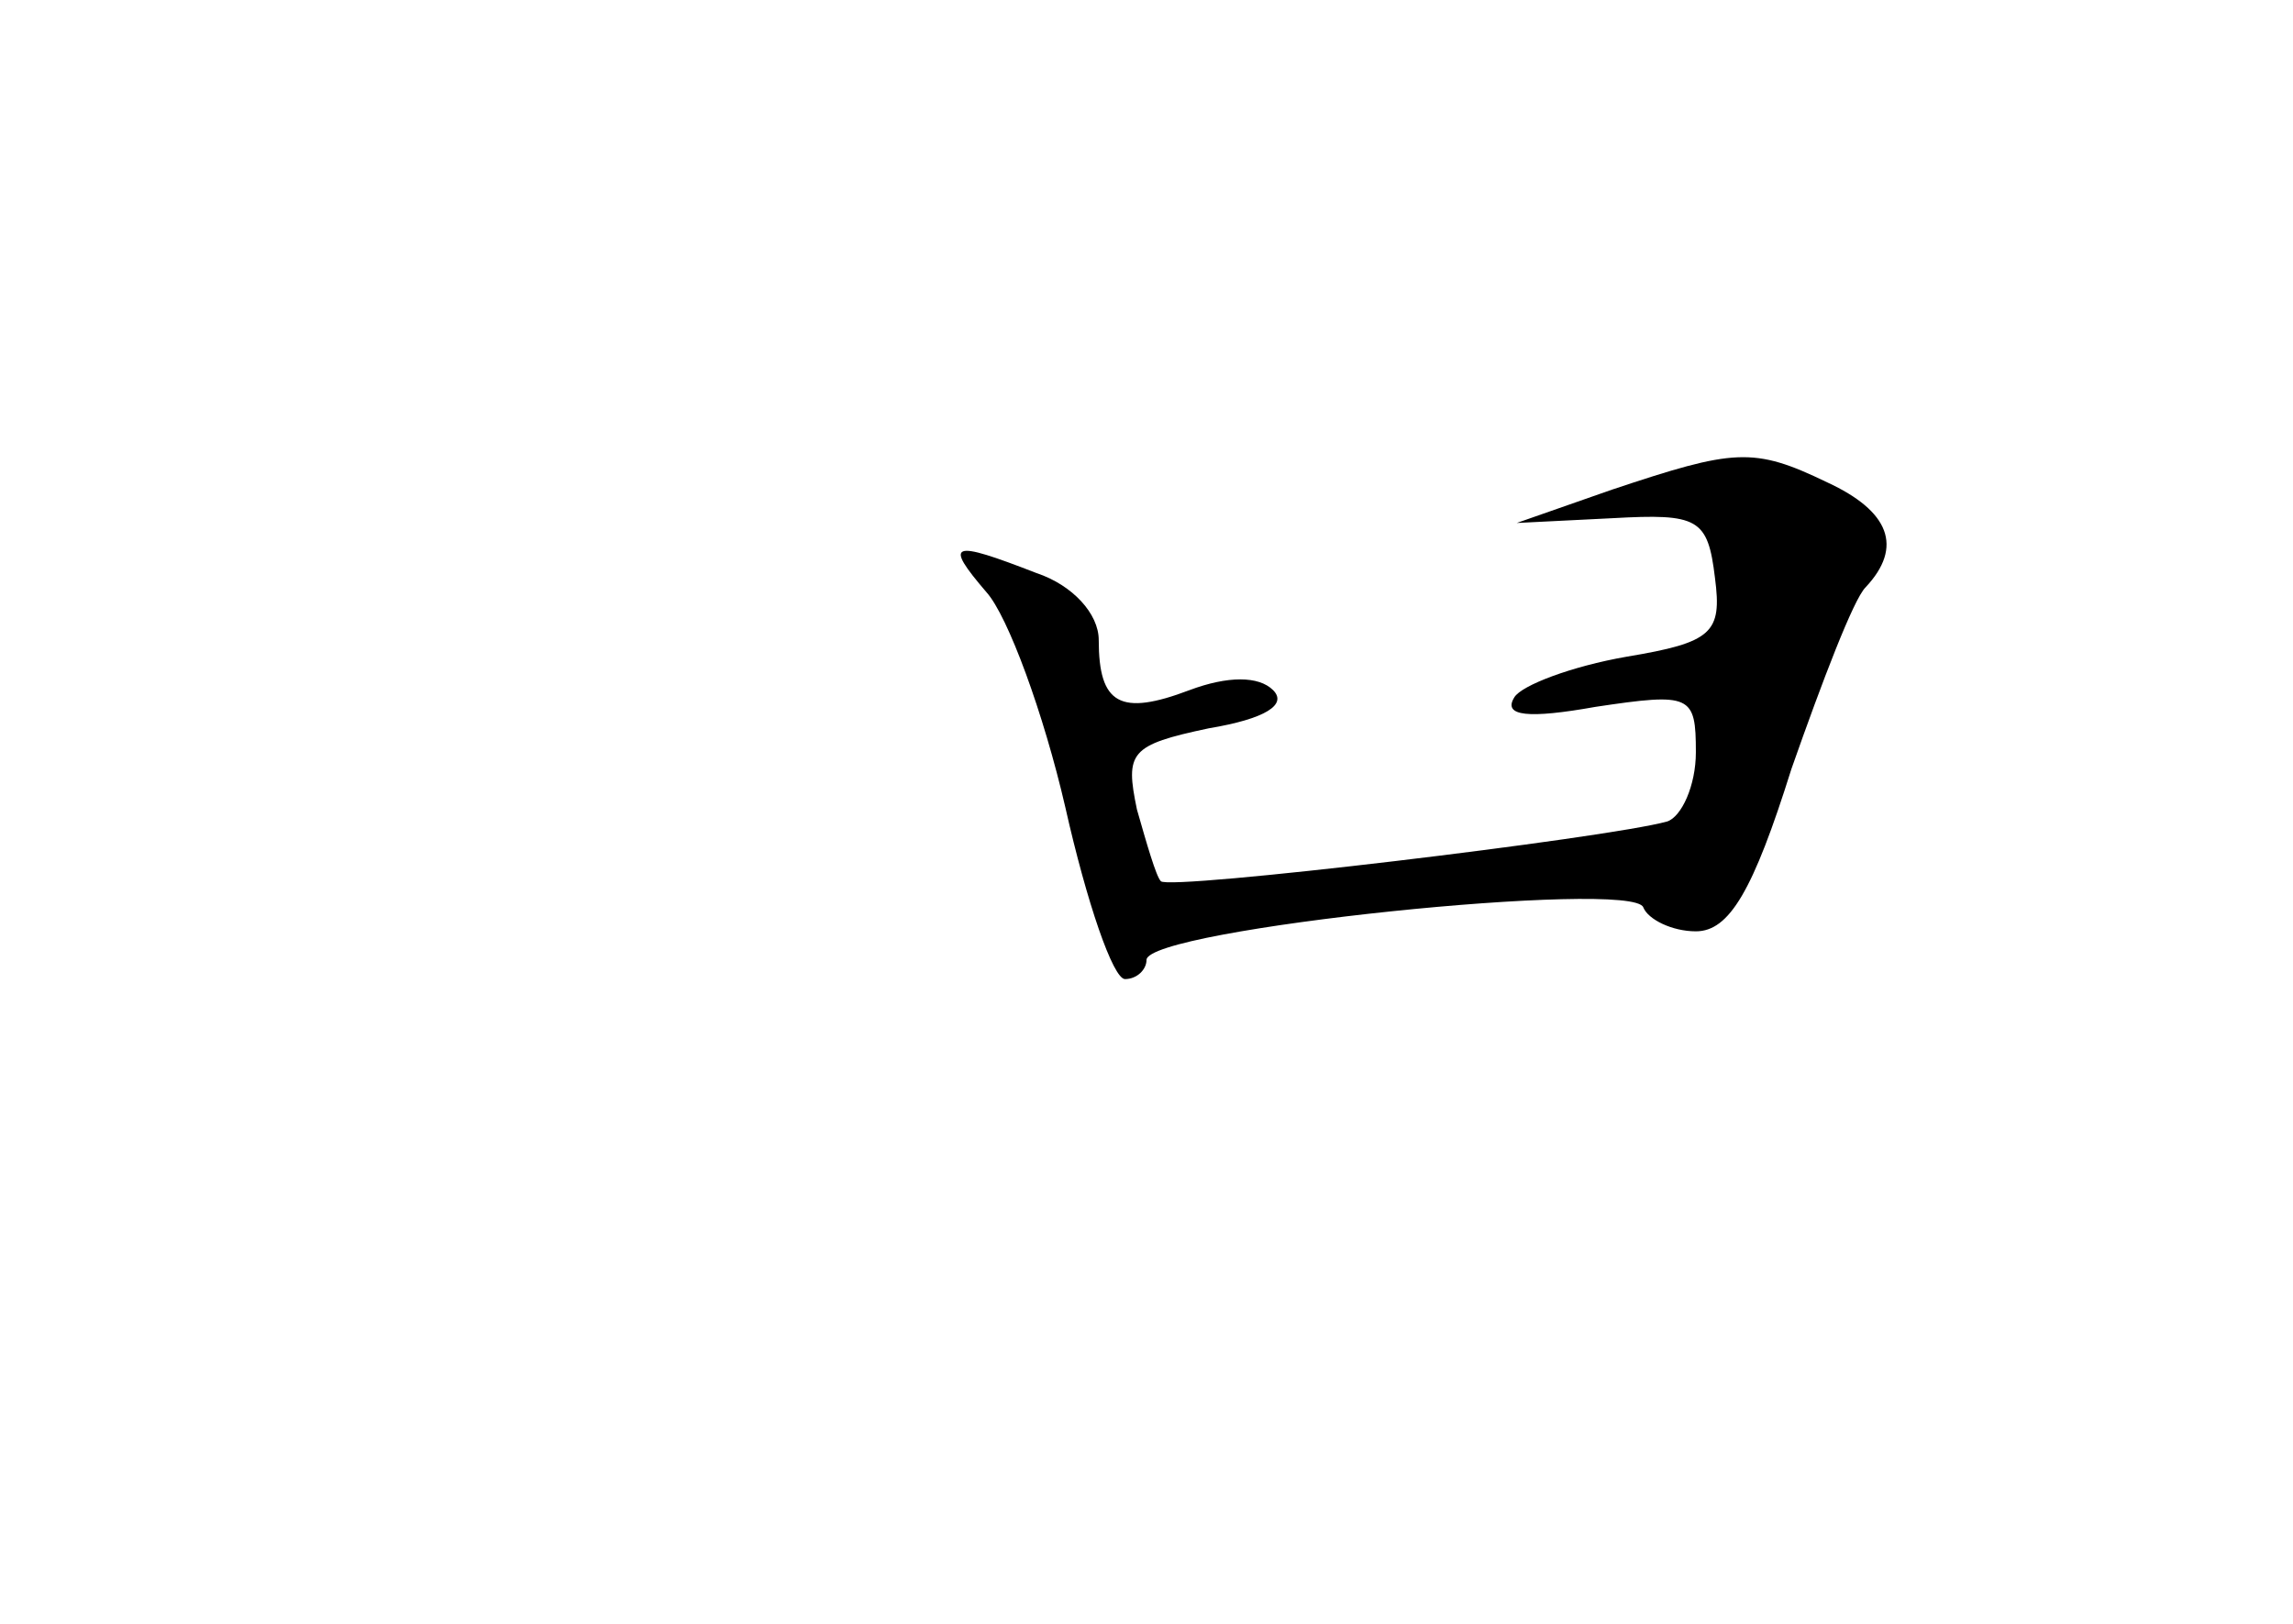 <?xml version="1.0" standalone="no"?>
<!DOCTYPE svg PUBLIC "-//W3C//DTD SVG 20010904//EN"
 "http://www.w3.org/TR/2001/REC-SVG-20010904/DTD/svg10.dtd">
<svg version="1.0" xmlns="http://www.w3.org/2000/svg"
 width="96pt" height="68pt" viewBox="0 0 96 68"
 preserveAspectRatio="xMidYMid meet">
<g transform="translate(0,68) scale(0.1,-0.1)"
fill="#000000" stroke="none">
<path d="M675 475 l-40 -14 40 2 c36 2 40 0 43 -25 3 -23 -1 -27 -37 -33 -23
-4 -44 -12 -47 -17 -5 -8 6 -9 34 -4 40 6 42 5 42 -19 0 -14 -6 -27 -12 -29
-25 -7 -209 -29 -212 -25 -2 2 -6 16 -10 30 -5 24 -3 27 30 34 24 4 33 10 27
16 -6 6 -19 6 -35 0 -29 -11 -38 -6 -38 21 0 11 -11 23 -26 28 -36 14 -39 13
-21 -8 9 -10 24 -51 33 -90 9 -40 20 -72 25 -72 5 0 9 4 9 8 0 13 204 34 208
22 2 -5 12 -10 22 -10 14 0 24 17 40 68 13 37 26 71 31 76 16 17 10 32 -16 44
-31 15 -39 14 -90 -3z"/>
</g>
</svg>

